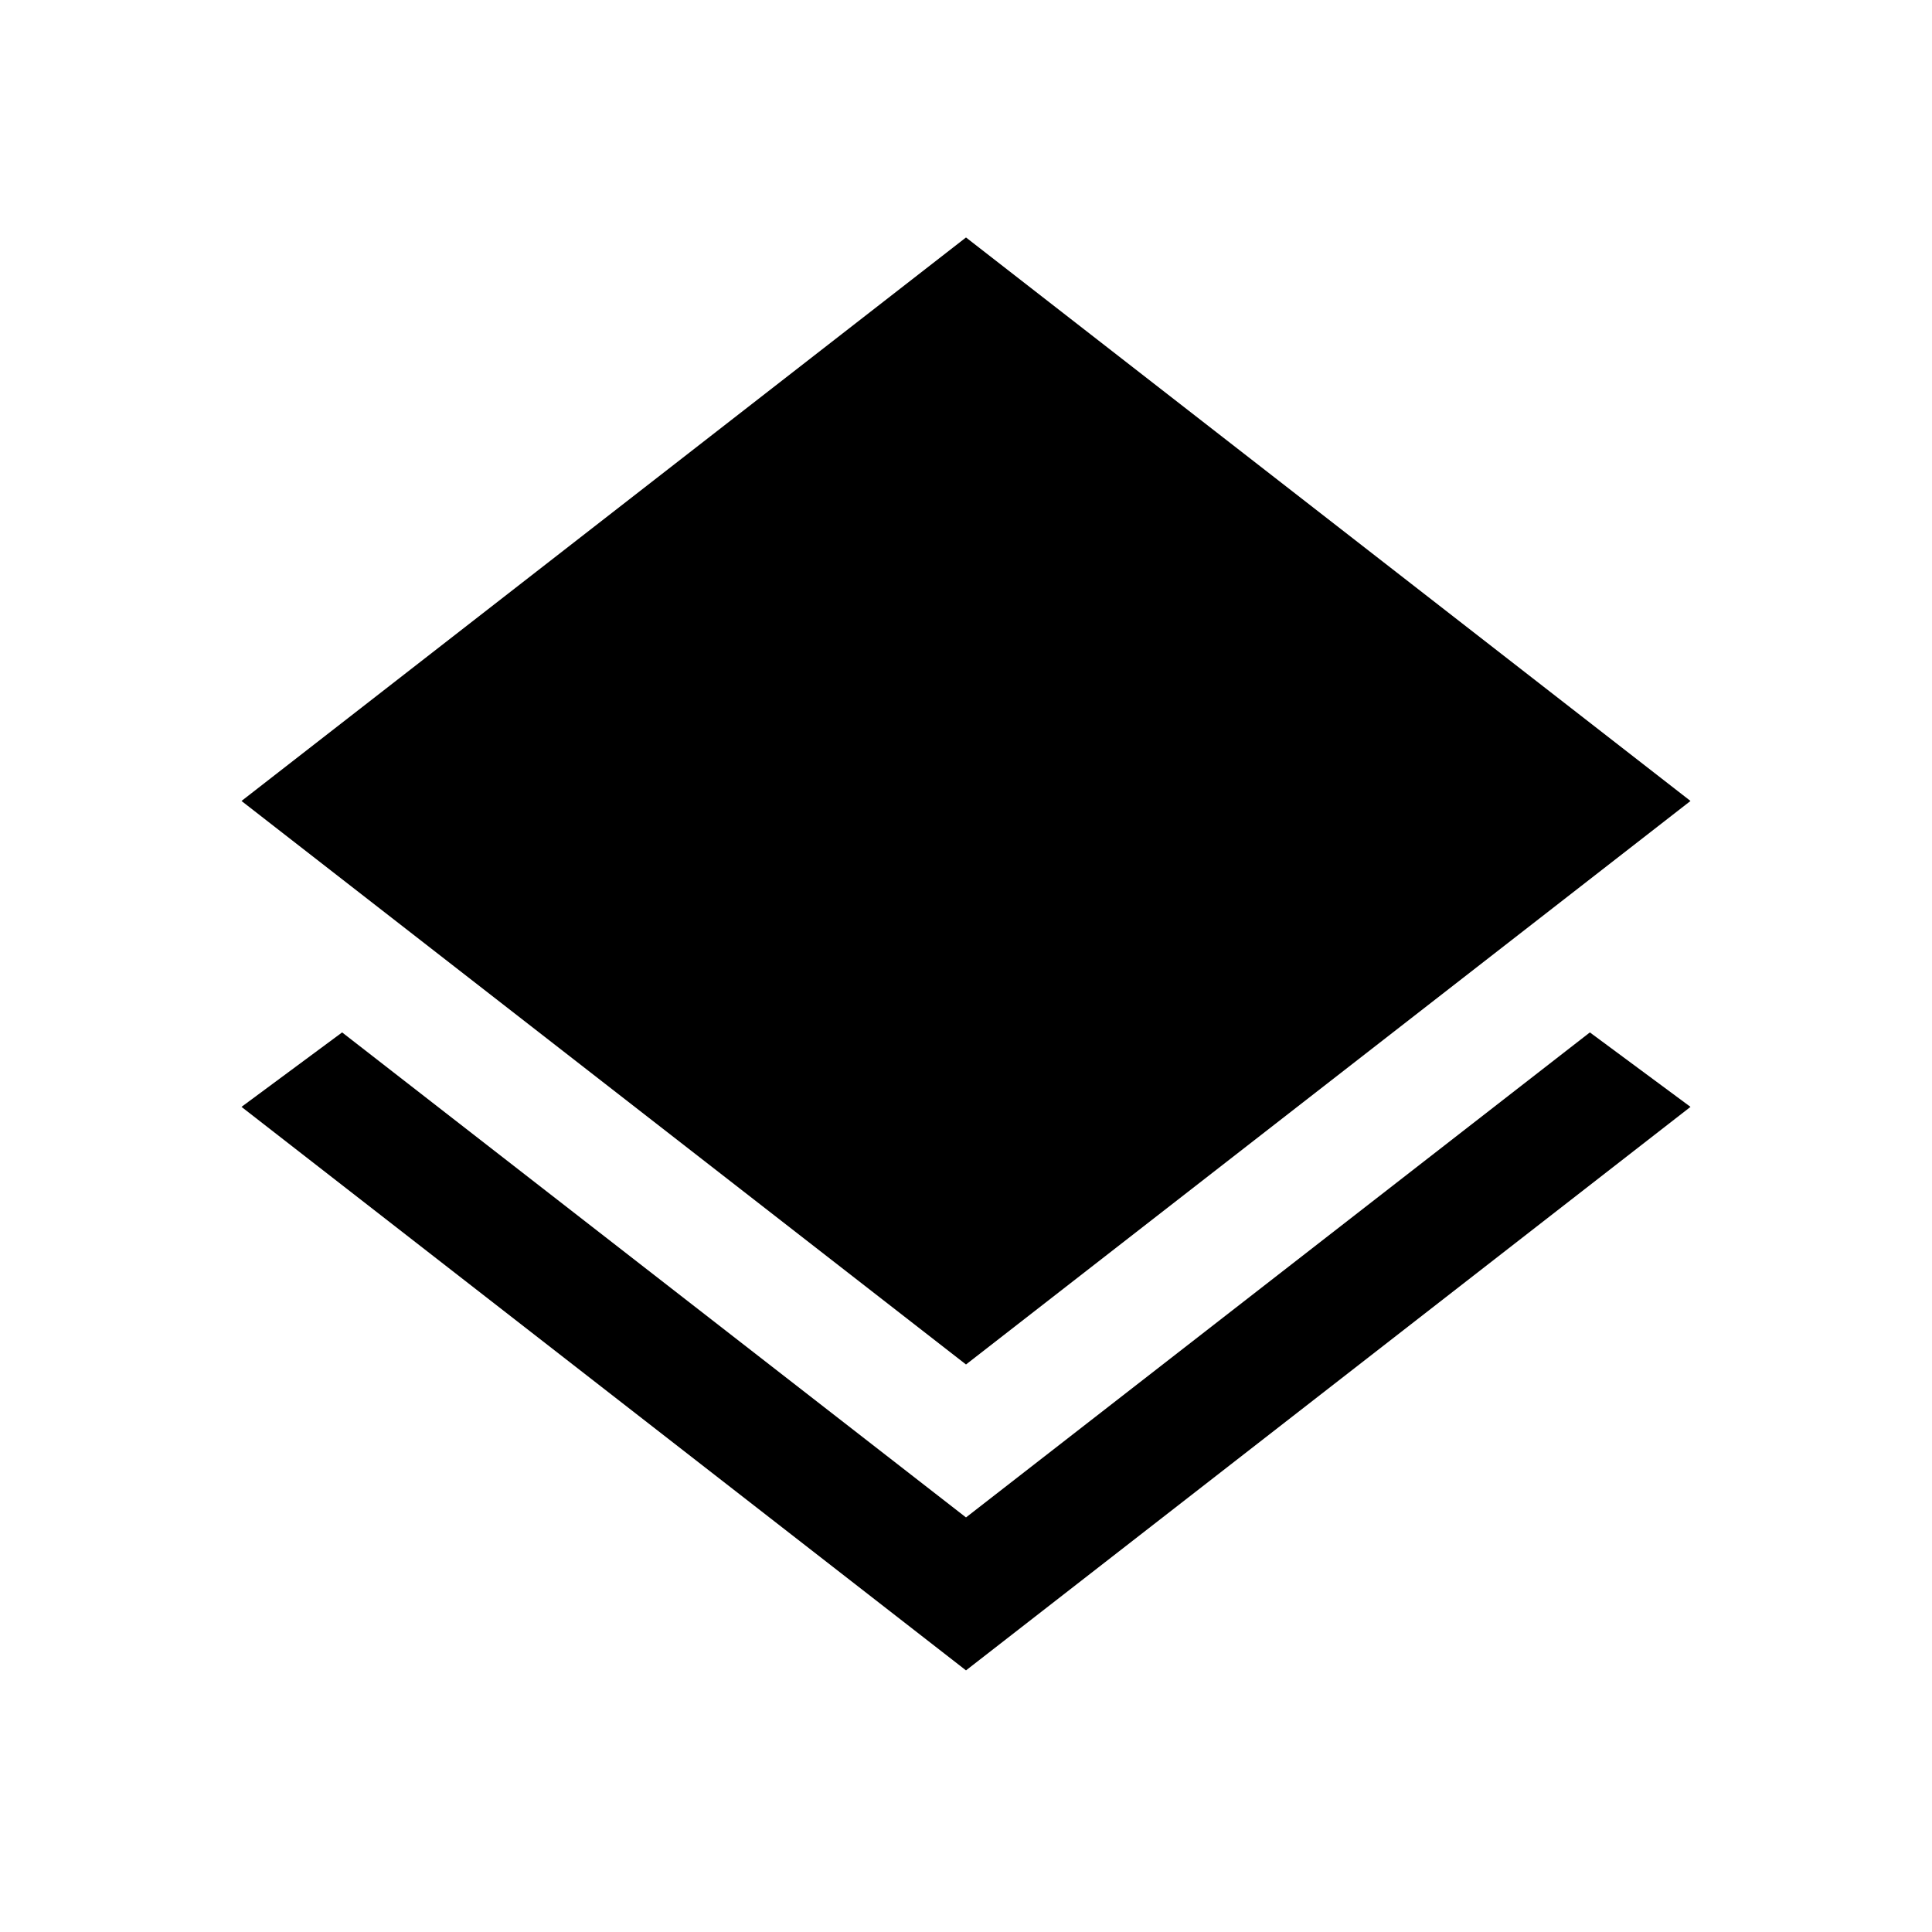 <svg xmlns="http://www.w3.org/2000/svg" height="48" viewBox="0 -960 960 960" width="48"><path d="M480-130 120-410l50-37 310 241 310-241 50 37-360 280Zm0-152L120-562l360-280 360 280-360 280Z"></path></svg>